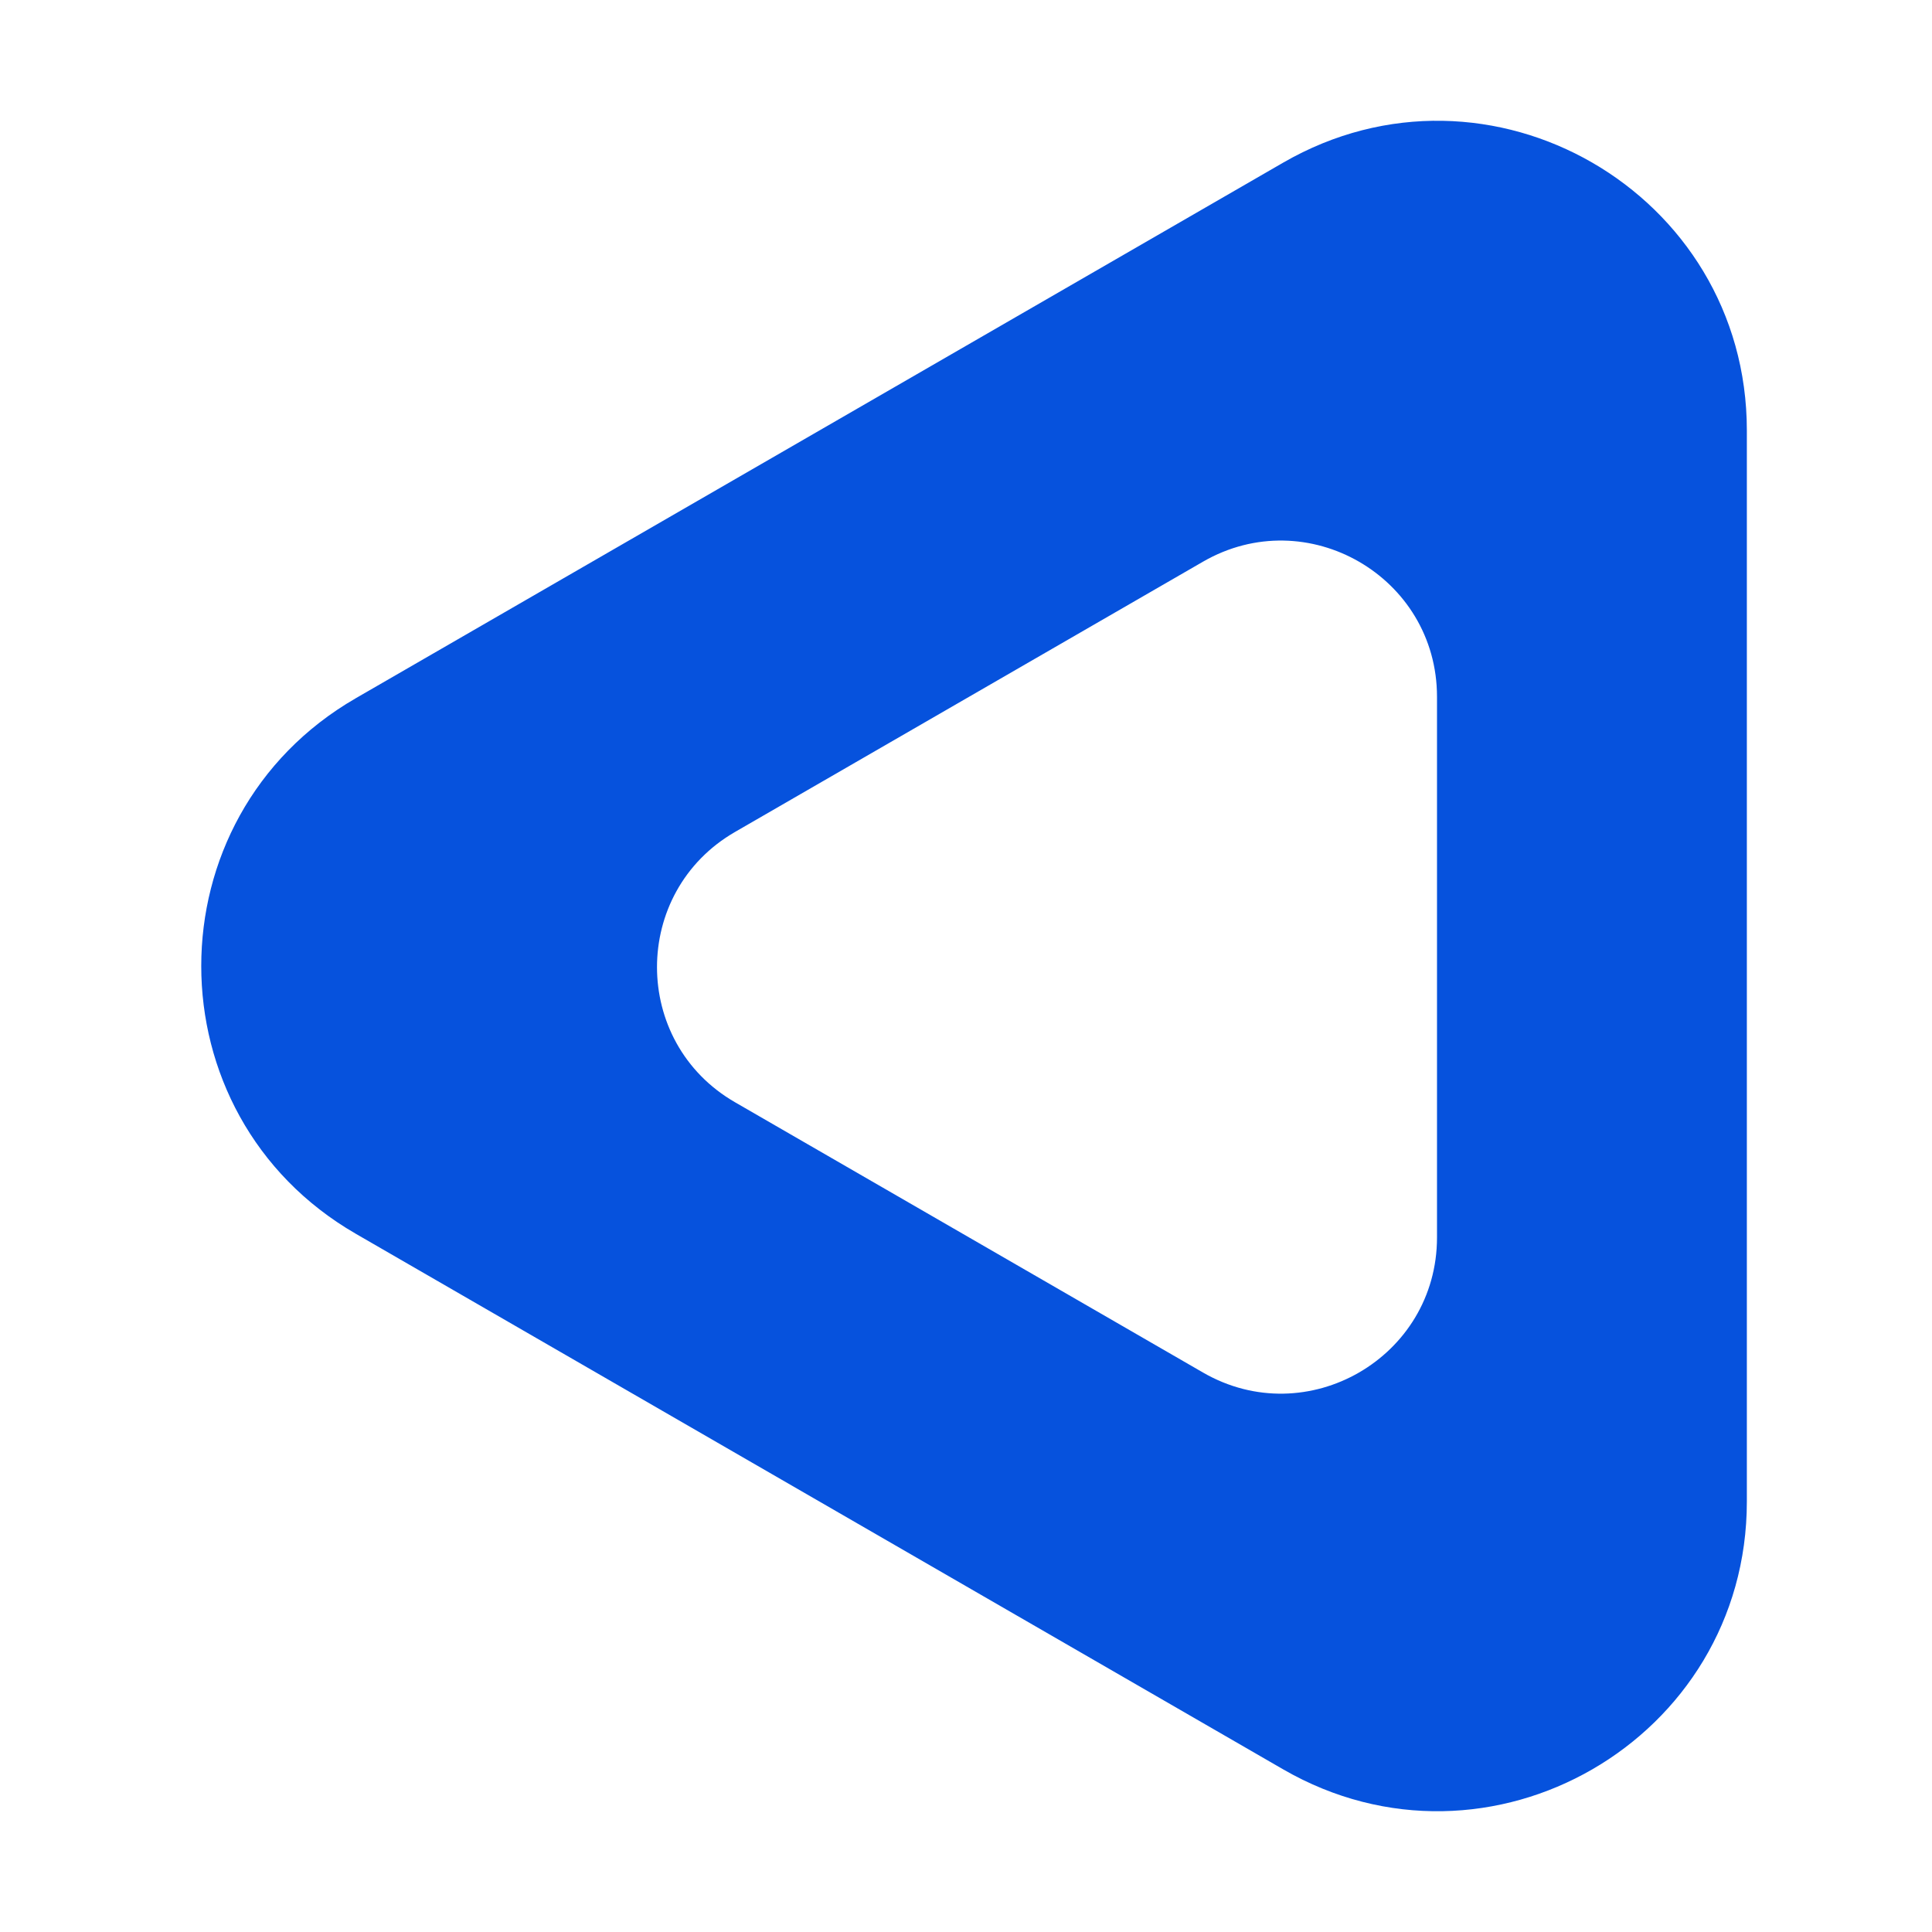 <svg xmlns="http://www.w3.org/2000/svg" version="1.1" xmlns:xlink="http://www.w3.org/1999/xlink" xmlns:svgjs="http://svgjs.com/svgjs" width="48" height="48"><svg width="48" height="48" viewBox="0 0 48 48" fill="none" xmlns="http://www.w3.org/2000/svg">
<path fill-rule="evenodd" clip-rule="evenodd" d="M8.84 17.347C3.72 20.304 3.72 27.696 8.84 30.653L31.88 43.959C37 46.916 43.4 43.22 43.4 37.306V10.694C43.4 4.78 37 1.084 31.88 4.041L8.84 17.347ZM18.261 20.67C15.677 22.163 15.677 25.893 18.261 27.385L29.888 34.1C32.472 35.593 35.702 33.727 35.702 30.743V17.313C35.702 14.328 32.472 12.463 29.888 13.955L18.261 20.67Z" fill="#0652DD"></path>
</svg><style>@media (prefers-color-scheme: light) { :root { filter: none; } }
@media (prefers-color-scheme: dark) { :root { filter: contrast(0.833) brightness(1.7); } }
</style></svg>